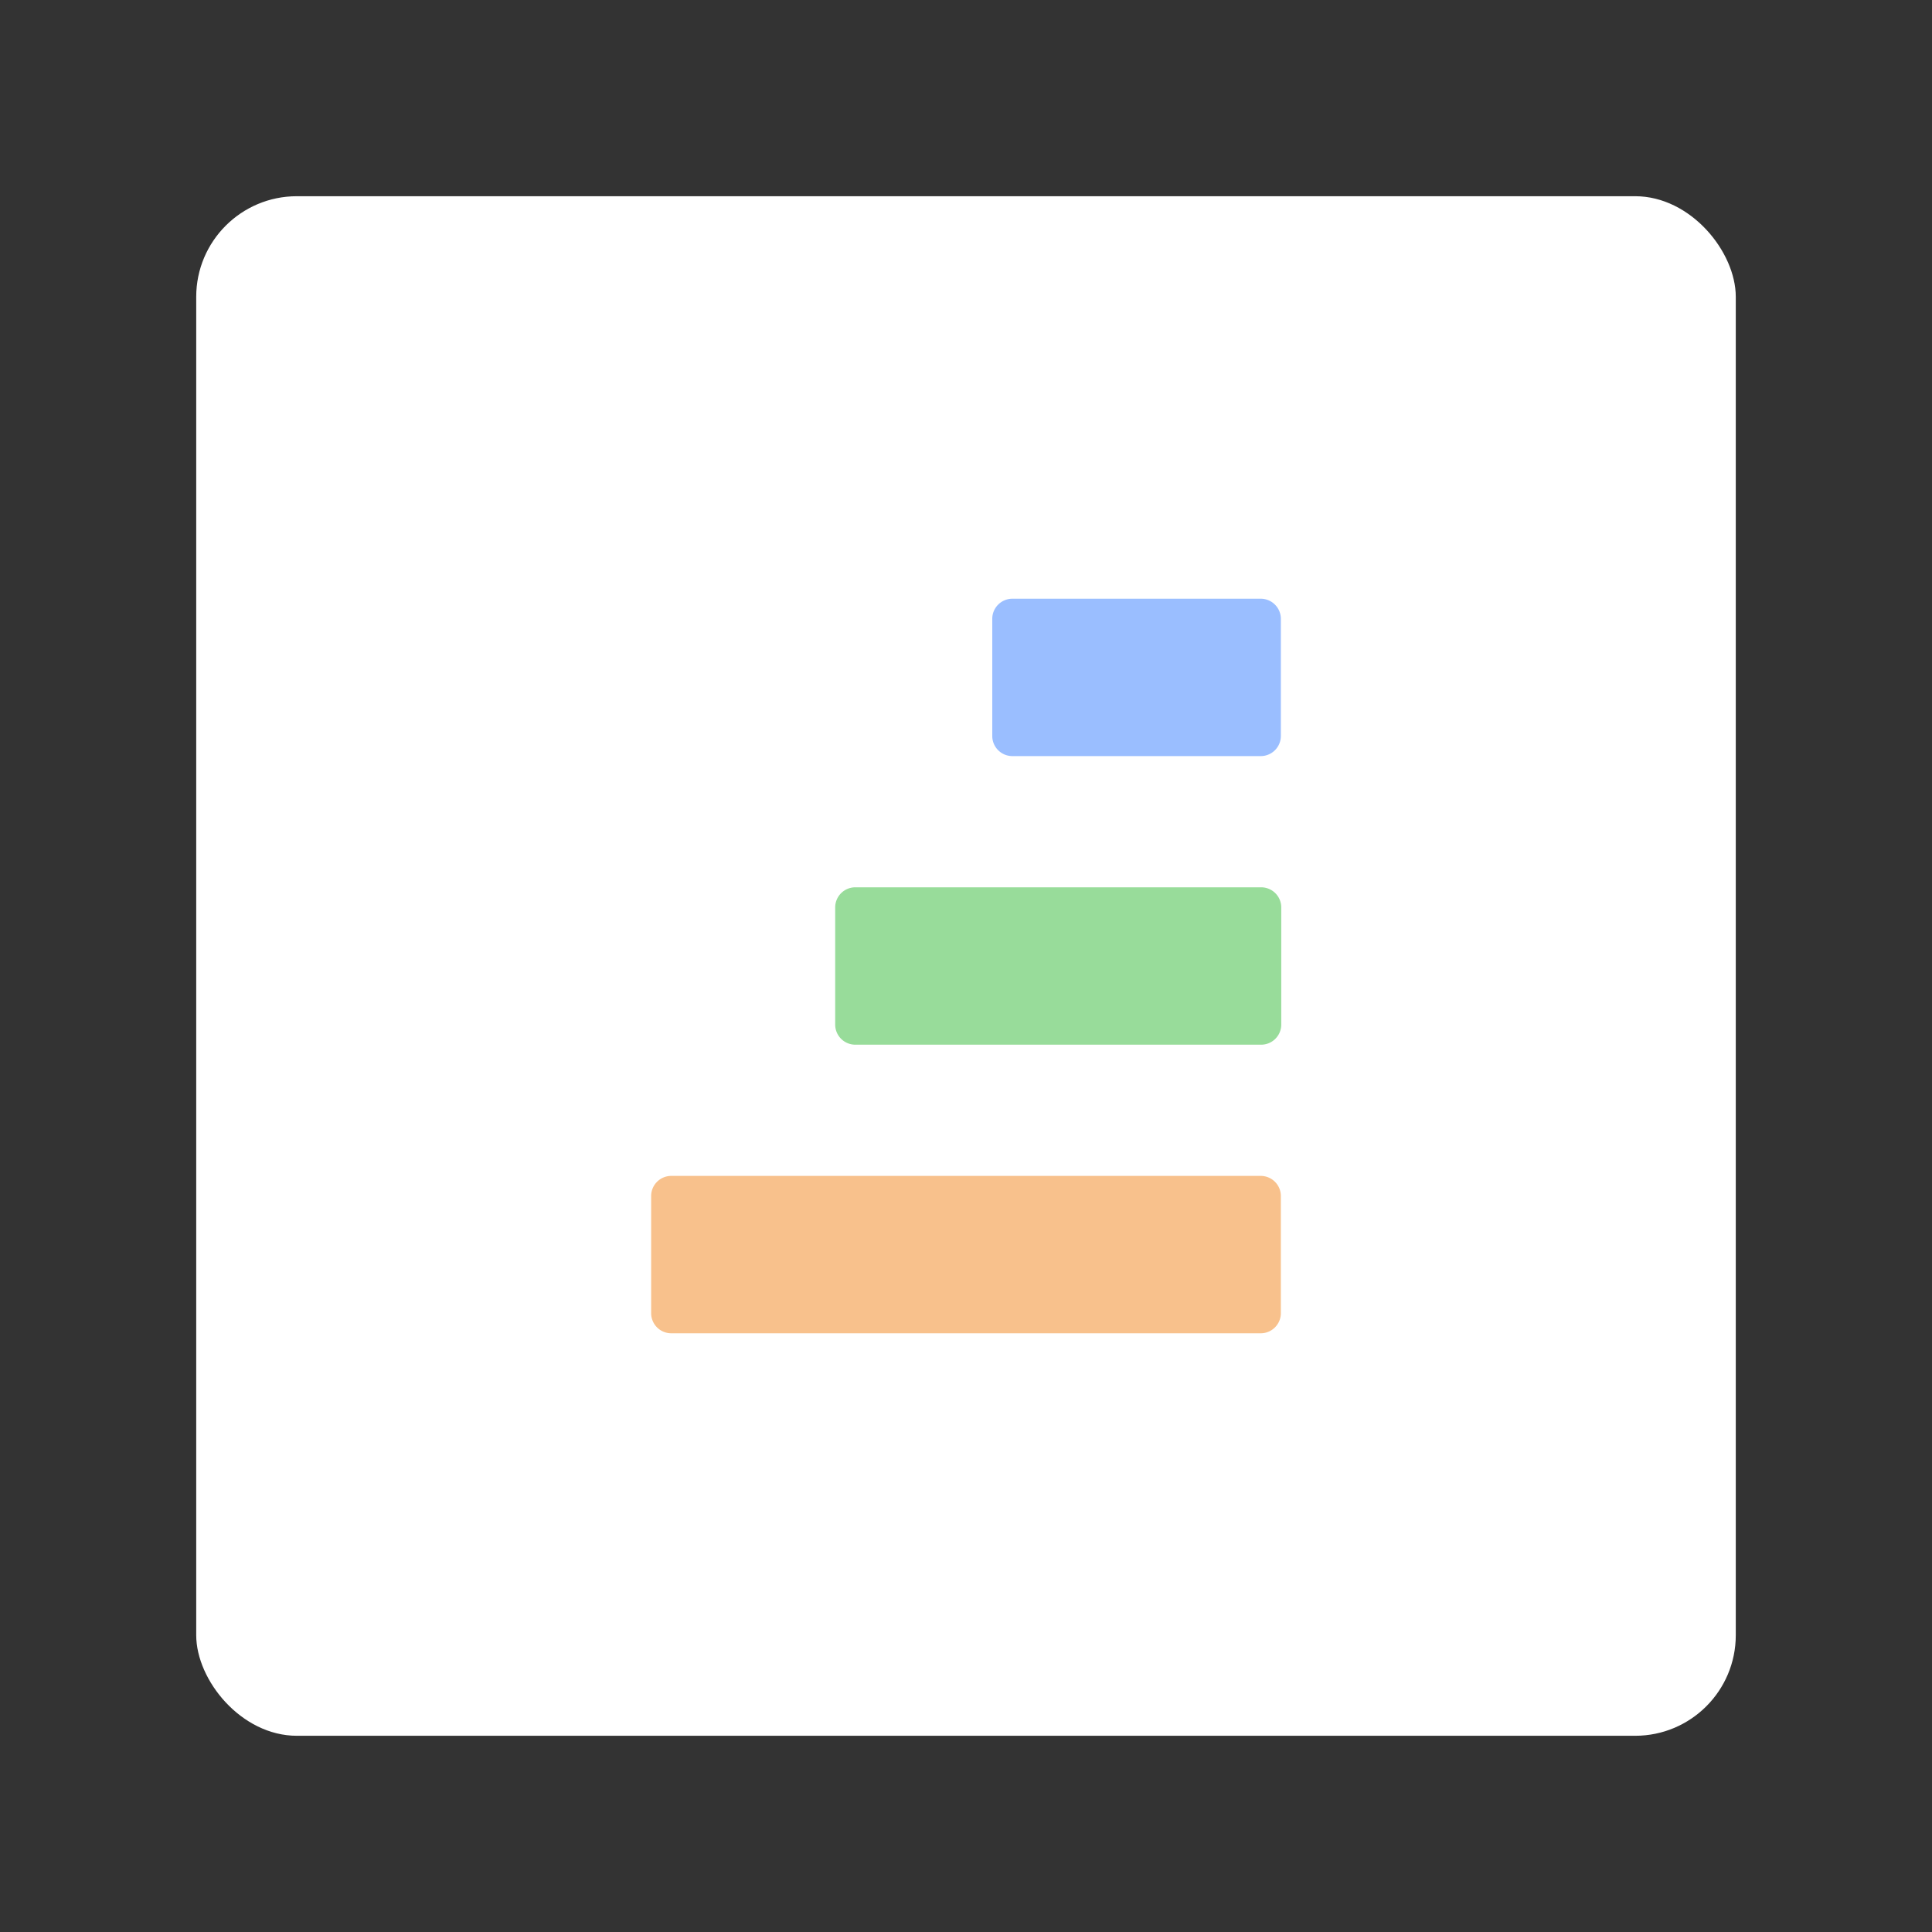 <svg xmlns="http://www.w3.org/2000/svg" viewBox="0 0 192 192"><rect x="0" y="0" width="192" height="192" fill="#333333" stroke="none"/><rect width="153" height="153" x="19.5" y="19.5" fill="#fff" rx="10"/><path fill="#9abeff" fill-rule="evenodd" d="M100.61 59.5h24.68a2 2 0 0 1 2 2v11.64a2 2 0 0 1-2 2h-24.68a2 2 0 0 1-2-2V61.5a2 2 0 0 1 2-2Z"/><path fill="#98dc9a" fill-rule="evenodd" d="M85 88.18h40.33a2 2 0 0 1 2 2v11.64a2 2 0 0 1-2 2H85a2 2 0 0 1-2-2V90.18a2 2 0 0 1 2-2Z"/><path fill="#f8c18c" fill-rule="evenodd" d="M66.71 116.86h58.58a2 2 0 0 1 2 2v11.64a2 2 0 0 1-2 2H66.71a2 2 0 0 1-2-2v-11.64a2 2 0 0 1 2-2Z"/></svg>